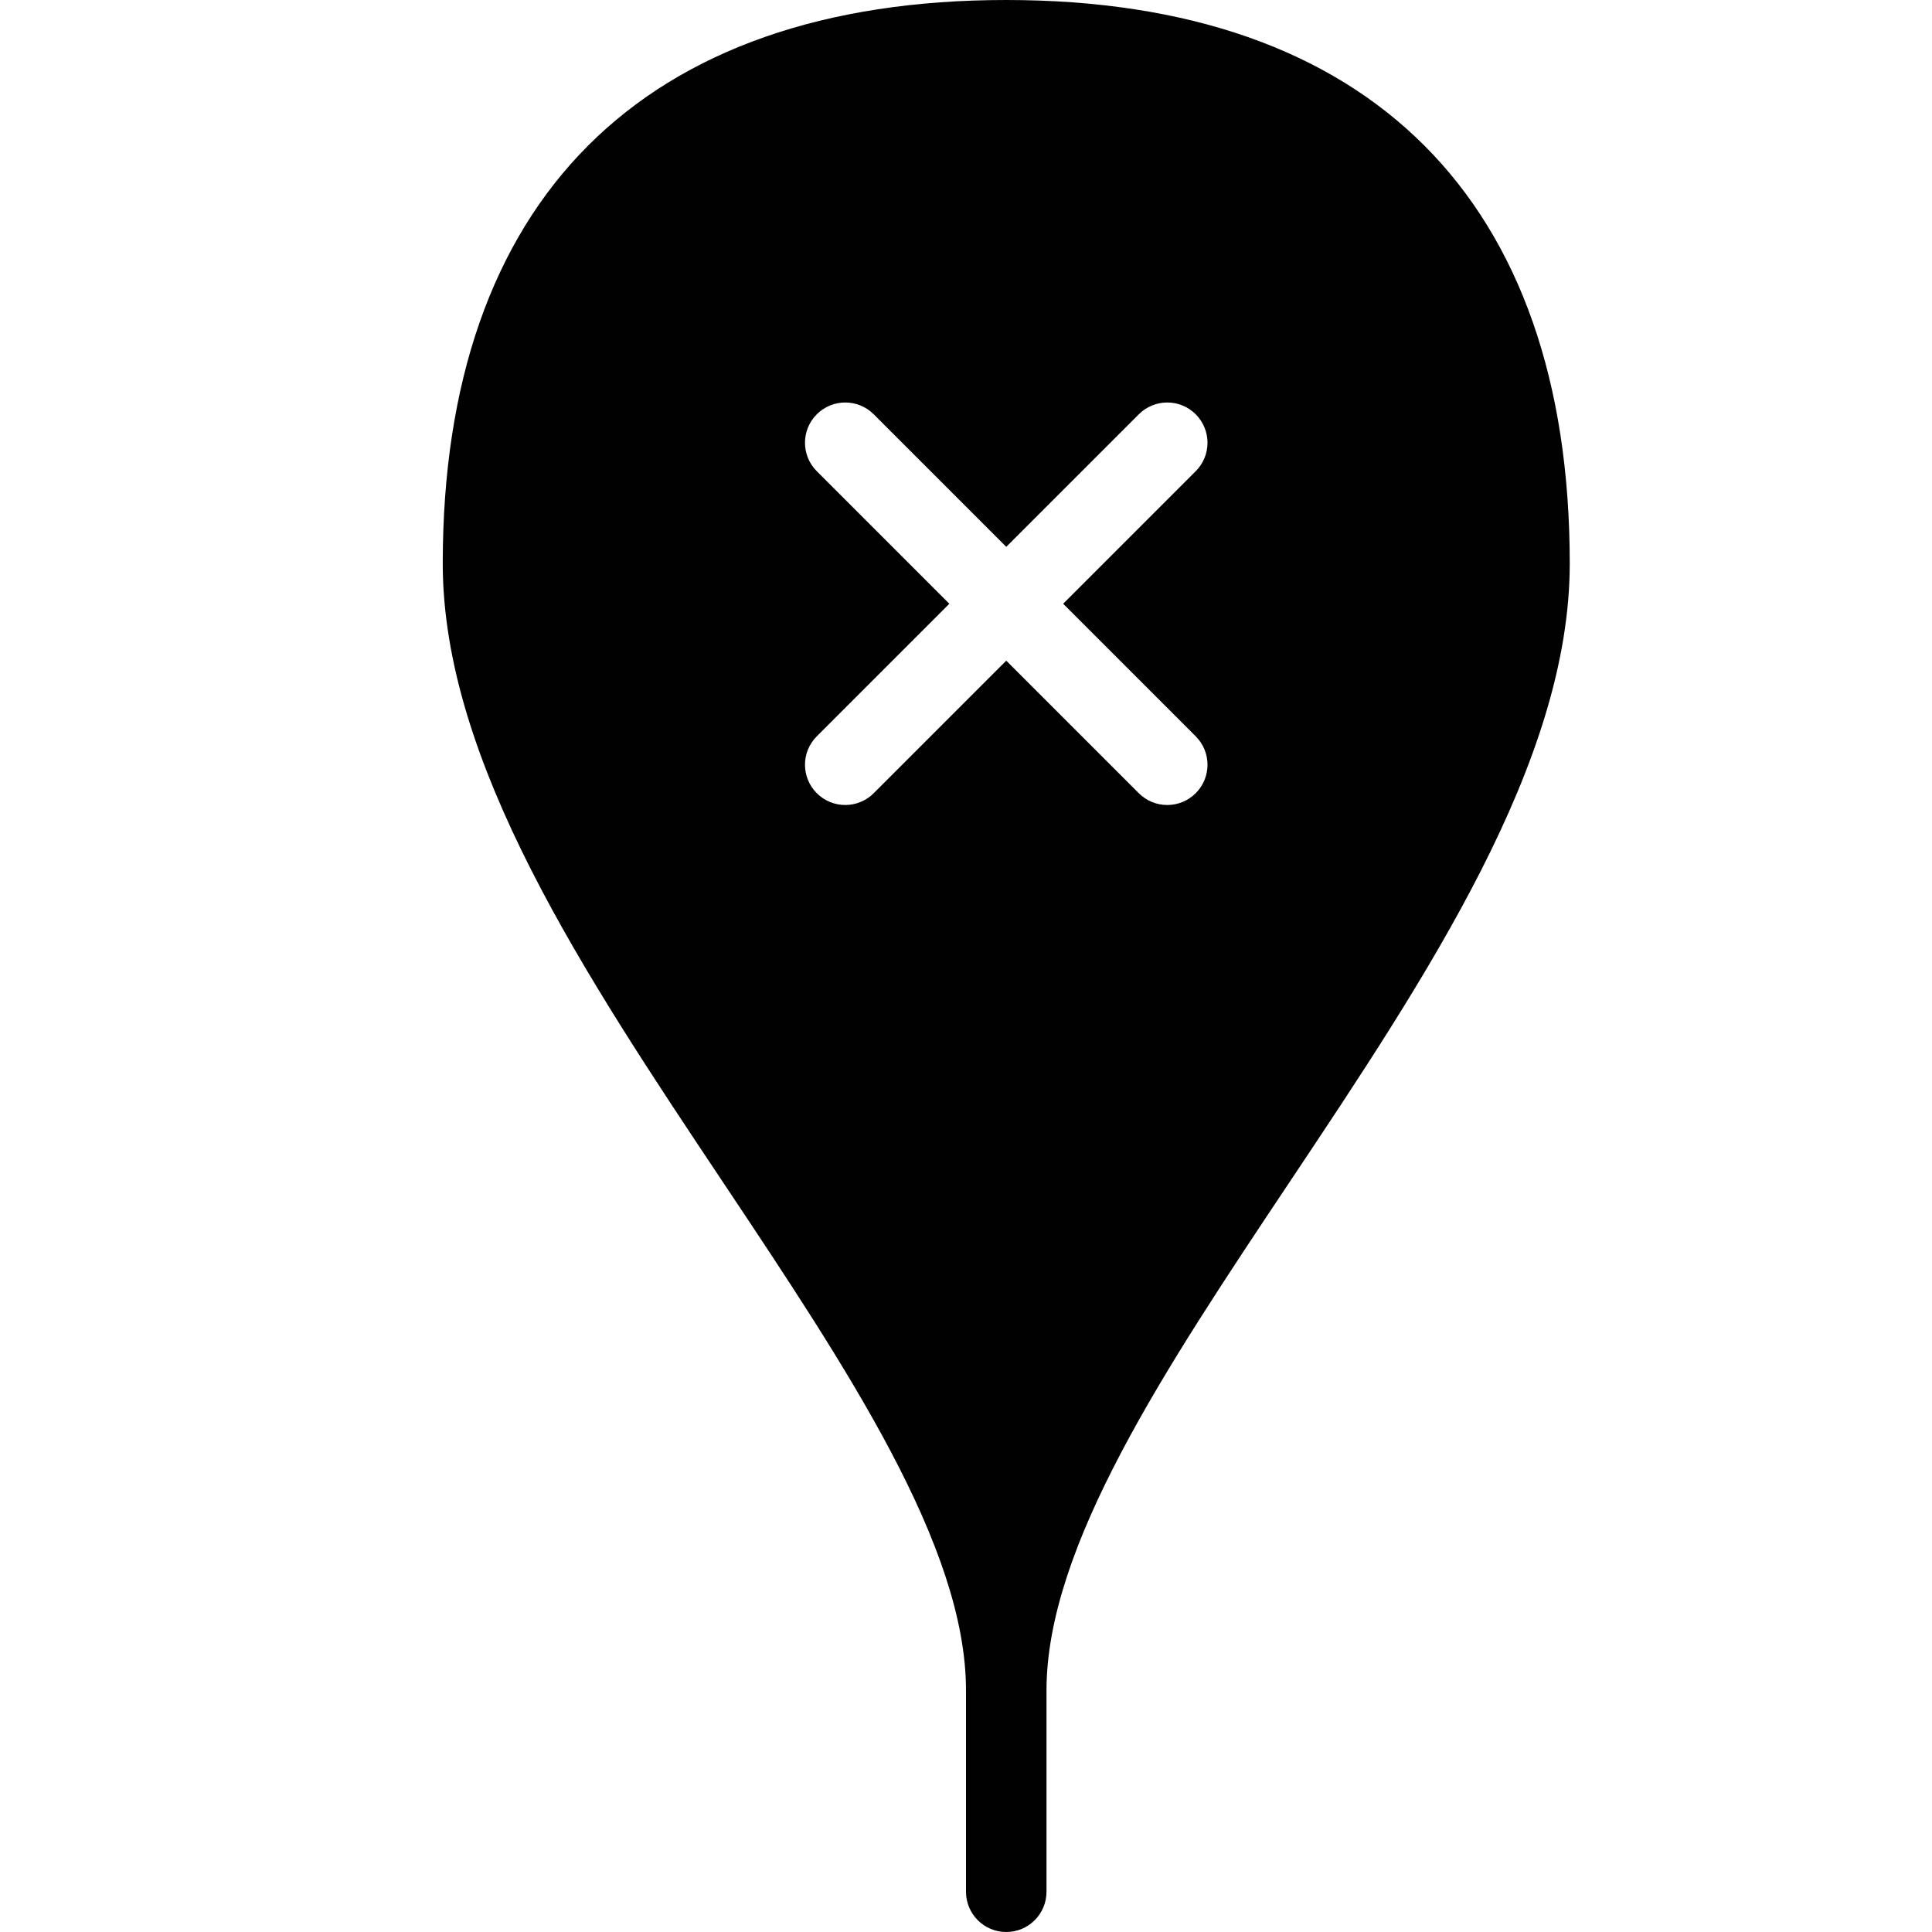 <?xml version="1.0" encoding="utf-8"?>
<!-- Generator: Adobe Illustrator 17.0.0, SVG Export Plug-In . SVG Version: 6.00 Build 0)  -->
<!DOCTYPE svg PUBLIC "-//W3C//DTD SVG 1.1//EN" "http://www.w3.org/Graphics/SVG/1.1/DTD/svg11.dtd">
<svg version="1.1" id="Layer_2" xmlns="http://www.w3.org/2000/svg" xmlns:xlink="http://www.w3.org/1999/xlink" x="0px" y="0px"
	 width="48px" height="48px" viewBox="0 0 48 48" enable-background="new 0 0 48 48" xml:space="preserve">
<path fill="#010101" d="M25,0c-9.028,0-14,4.972-14,14c0,4.936,3.536,10.235,6.955,15.36C21.063,34.02,24,38.421,24,42v5
	c0,0.552,0.447,1,1,1c0.553,0,1-0.448,1-1v-5c0-3.579,2.936-7.98,6.045-12.64C35.464,24.235,39,18.936,39,14C39,4.972,34.028,0,25,0
	z M29.707,18.293c0.391,0.391,0.391,1.023,0,1.414C29.512,19.902,29.256,20,29,20c-0.256,0-0.512-0.098-0.707-0.293L25,16.414
	l-3.293,3.293C21.512,19.902,21.256,20,21,20c-0.256,0-0.512-0.098-0.707-0.293c-0.391-0.391-0.391-1.023,0-1.414L23.586,15
	l-3.293-3.293c-0.391-0.391-0.391-1.023,0-1.414c0.391-0.391,1.023-0.391,1.414,0L25,13.586l3.293-3.293
	c0.391-0.391,1.023-0.391,1.414,0c0.391,0.391,0.391,1.023,0,1.414L26.414,15L29.707,18.293z"/>
</svg>
